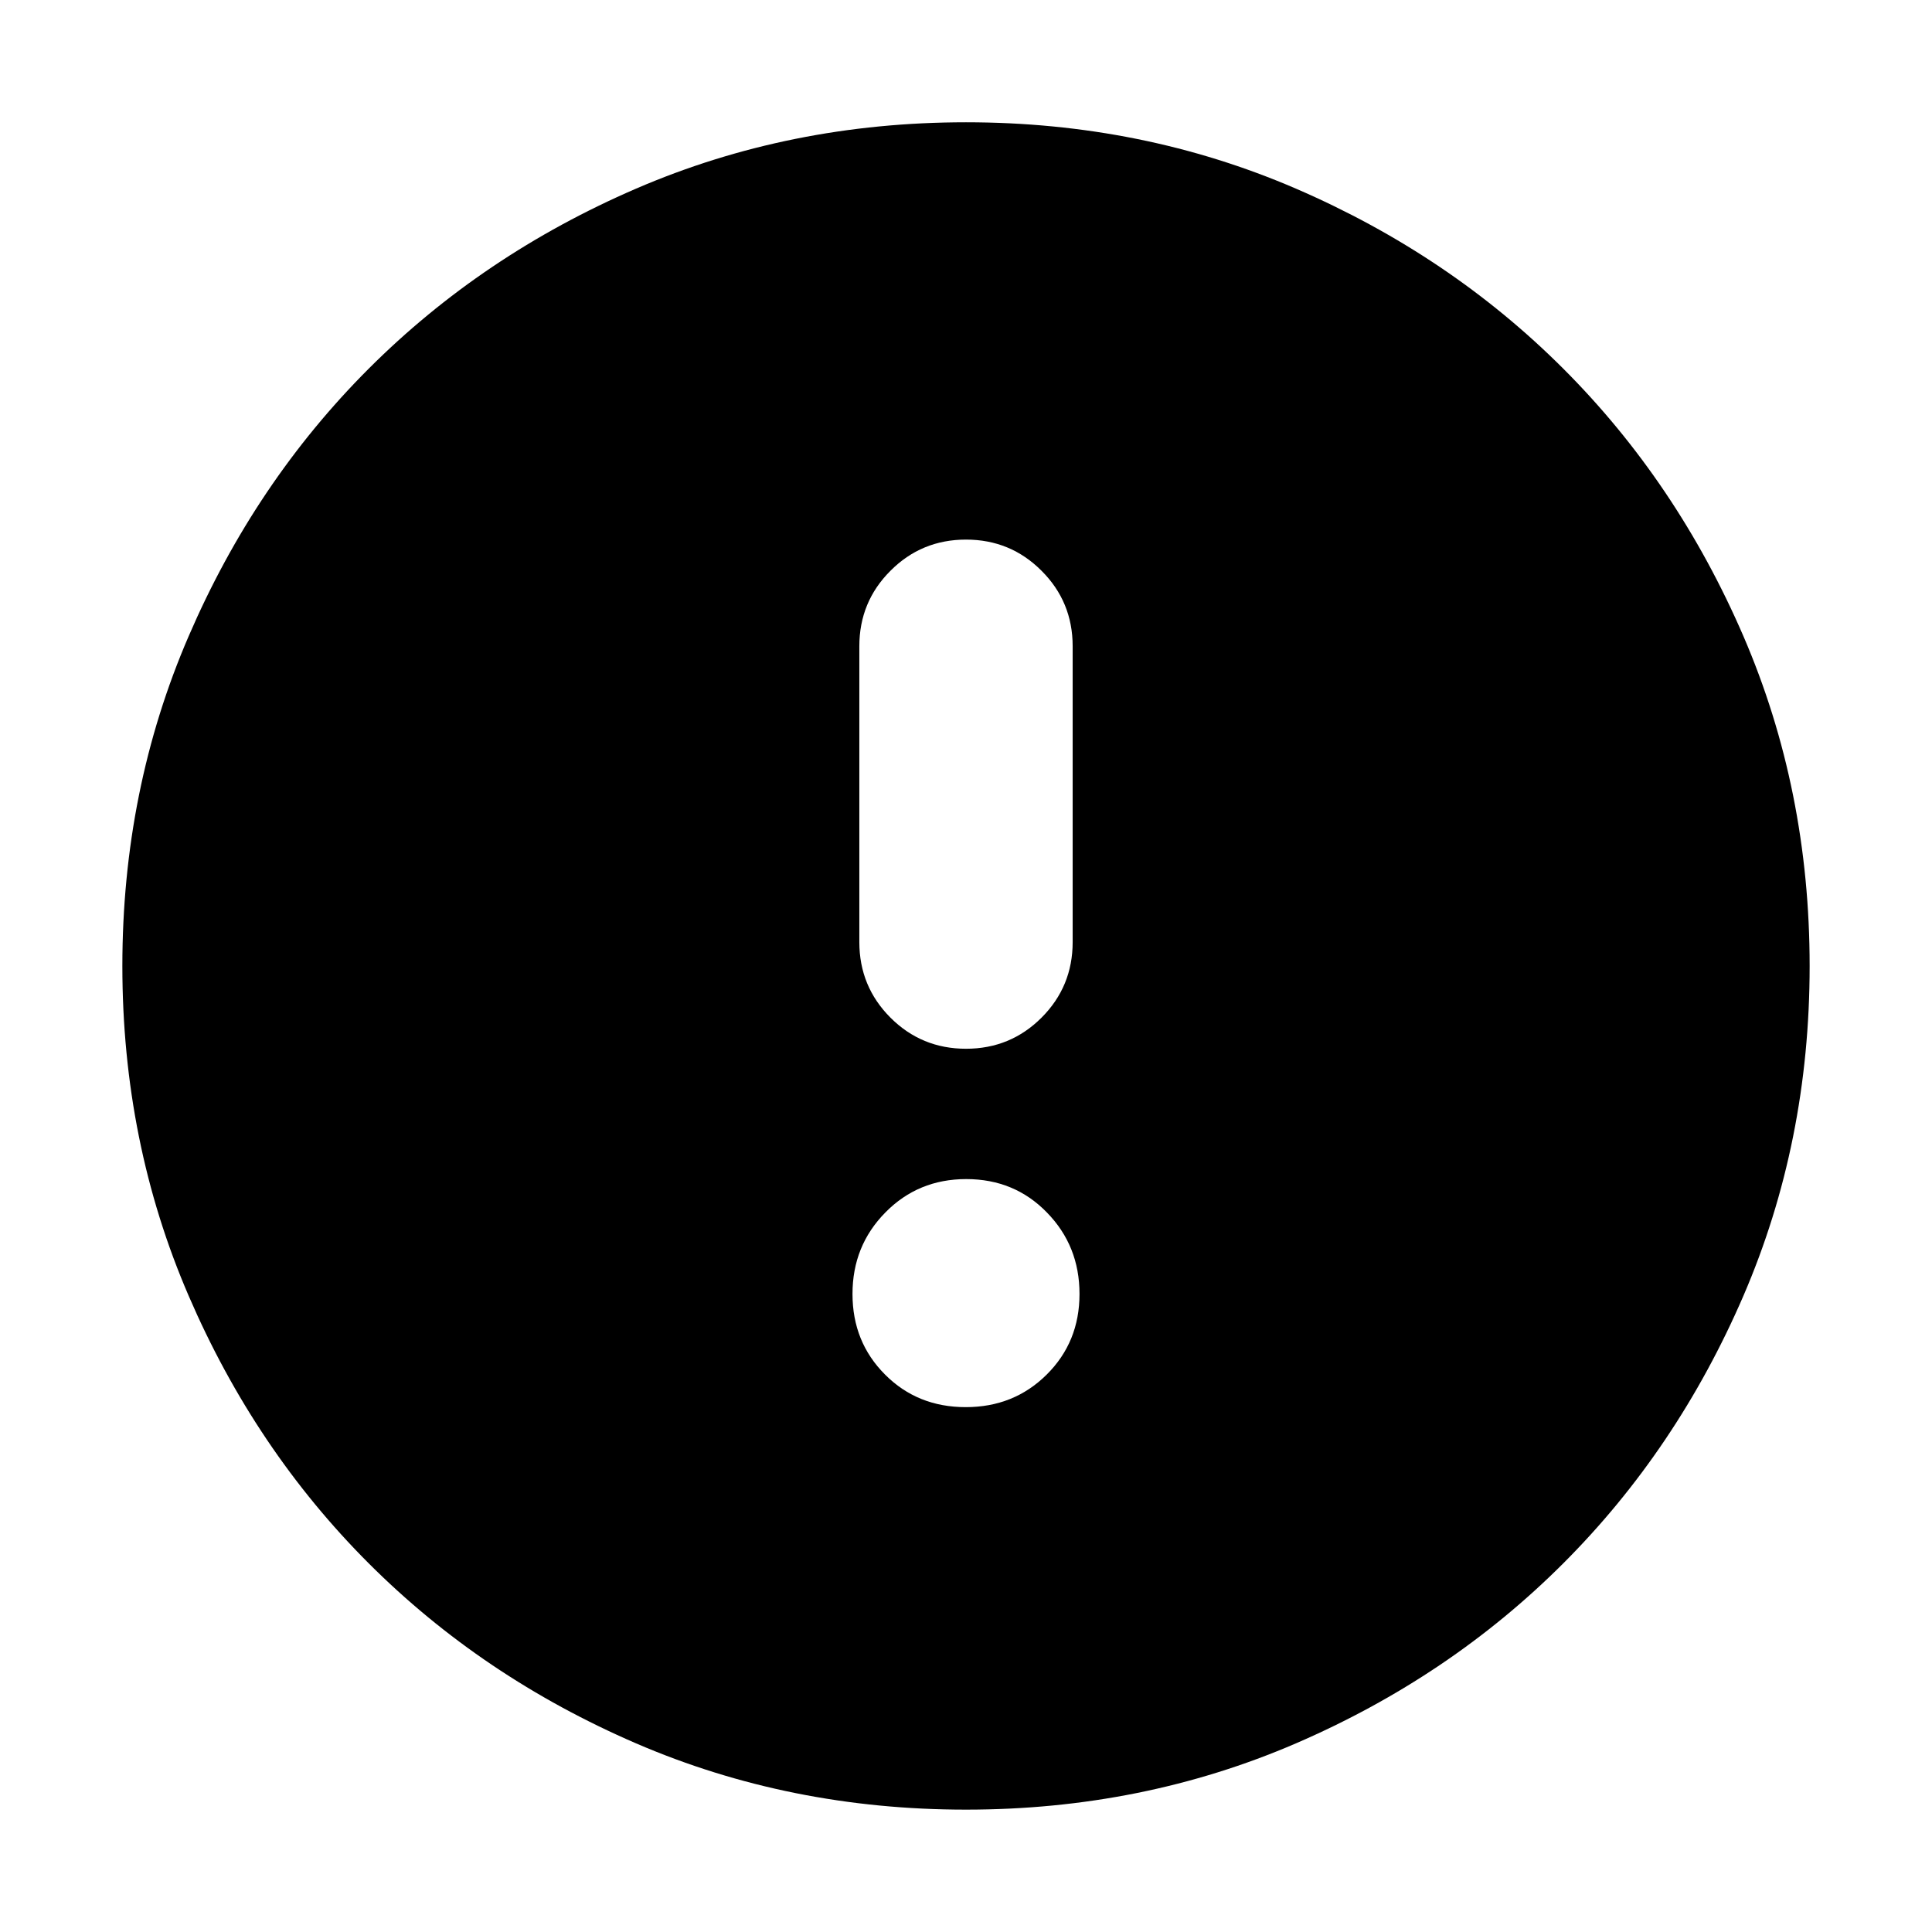 <svg width="24" height="24" viewBox="0 0 24 24" fill="none" xmlns="http://www.w3.org/2000/svg">
<path d="M11.997 17.48C12.395 17.48 12.73 17.346 13.002 17.076C13.274 16.806 13.41 16.473 13.41 16.074C13.41 15.675 13.275 15.338 13.005 15.062C12.736 14.785 12.402 14.647 12.003 14.647C11.605 14.647 11.27 14.785 10.998 15.062C10.726 15.338 10.59 15.675 10.59 16.074C10.59 16.473 10.725 16.806 10.995 17.076C11.264 17.346 11.598 17.48 11.997 17.48ZM12 13.028C12.368 13.028 12.681 12.899 12.938 12.642C13.196 12.384 13.325 12.071 13.325 11.703V8.028C13.325 7.66 13.196 7.347 12.938 7.09C12.681 6.832 12.368 6.703 12 6.703C11.632 6.703 11.319 6.832 11.062 7.09C10.804 7.347 10.675 7.66 10.675 8.028V11.703C10.675 12.071 10.804 12.384 11.062 12.642C11.319 12.899 11.632 13.028 12 13.028ZM12 22.48C10.541 22.48 9.175 22.206 7.902 21.657C6.629 21.107 5.522 20.362 4.58 19.42C3.638 18.478 2.893 17.371 2.344 16.098C1.794 14.825 1.52 13.459 1.52 12C1.52 10.541 1.794 9.175 2.344 7.902C2.893 6.629 3.638 5.522 4.58 4.58C5.522 3.638 6.629 2.893 7.902 2.343C9.175 1.794 10.541 1.519 12 1.519C13.459 1.519 14.825 1.794 16.098 2.343C17.371 2.893 18.478 3.638 19.42 4.58C20.362 5.522 21.107 6.629 21.657 7.902C22.206 9.175 22.48 10.541 22.48 12C22.48 13.459 22.206 14.825 21.657 16.098C21.107 17.371 20.362 18.478 19.42 19.42C18.478 20.362 17.371 21.107 16.098 21.657C14.825 22.206 13.459 22.48 12 22.48Z" fill="currentColor"/>
</svg>
